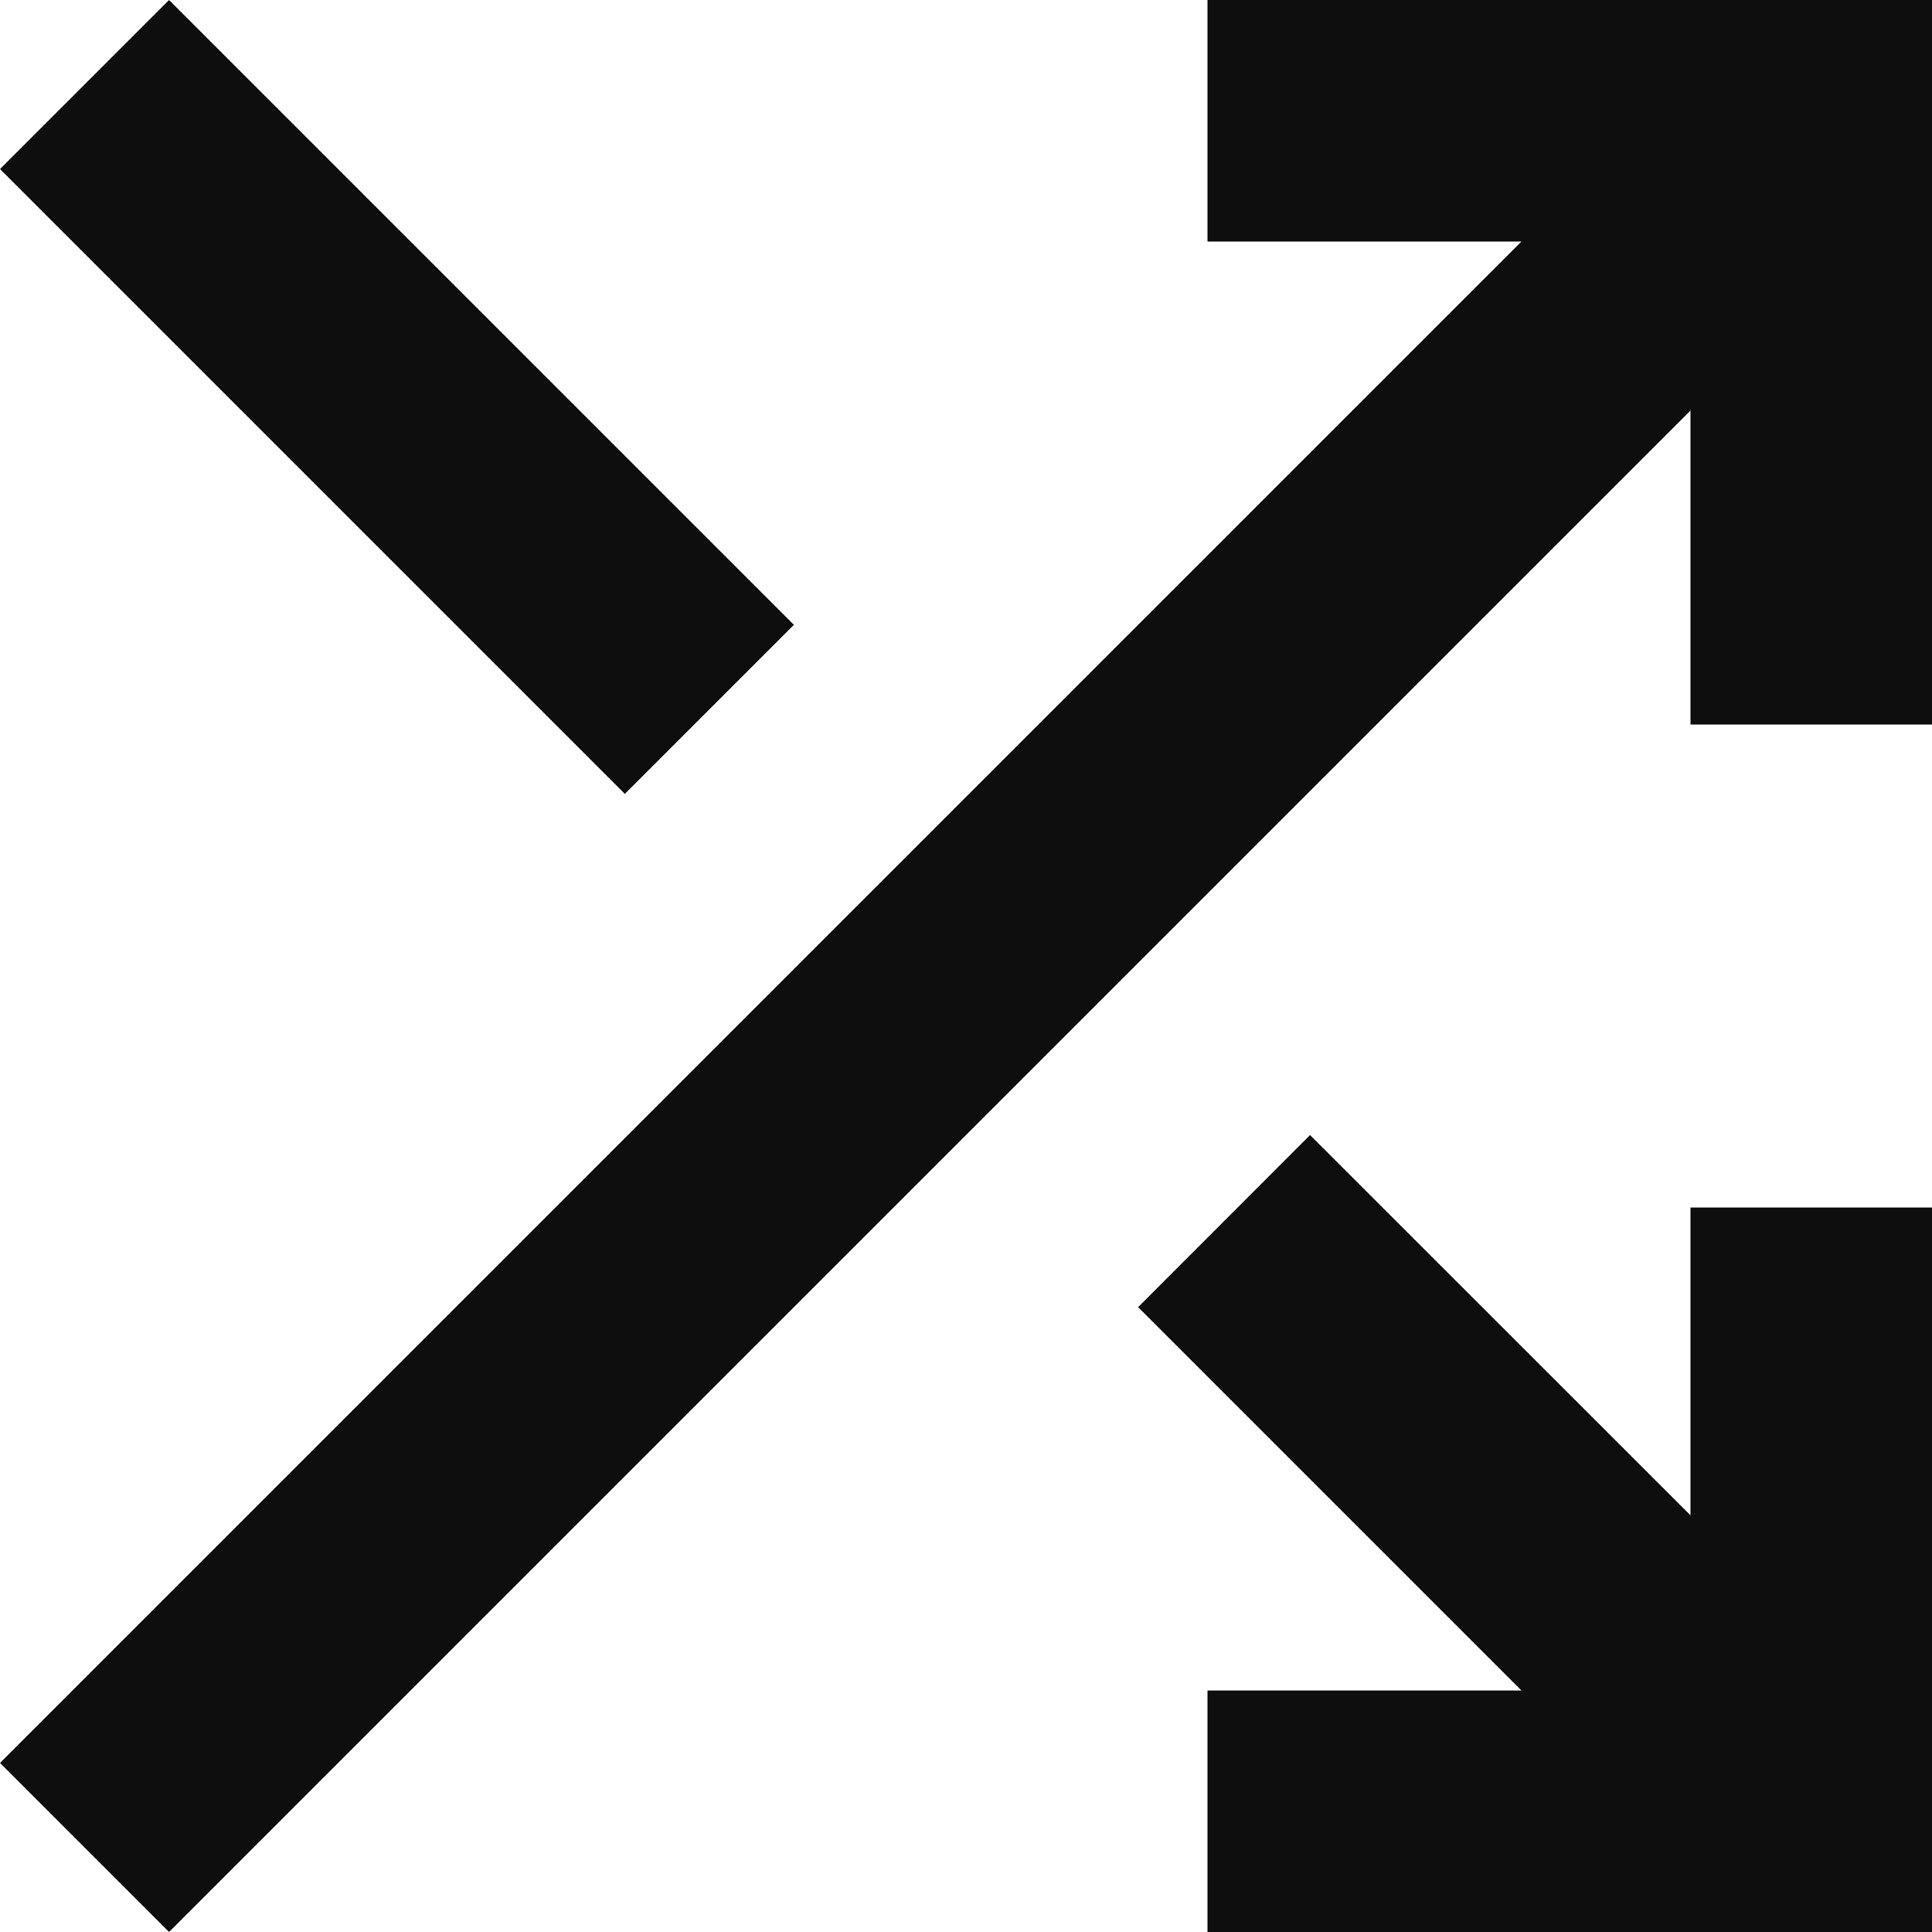 <svg width="12" height="12" viewBox="0 0 12 12" fill="none" xmlns="http://www.w3.org/2000/svg">
<path d="M7.5 12V10.5H9.45L7.069 8.119L8.137 7.05L10.5 9.412V7.5H12V12H7.5ZM1.05 12L0 10.95L9.45 1.5H7.5V0H12V4.5H10.5V2.55L1.05 12ZM3.881 4.931L0 1.05L1.05 0L4.931 3.881L3.881 4.931Z" fill="#0E0E0F"/>
</svg>
